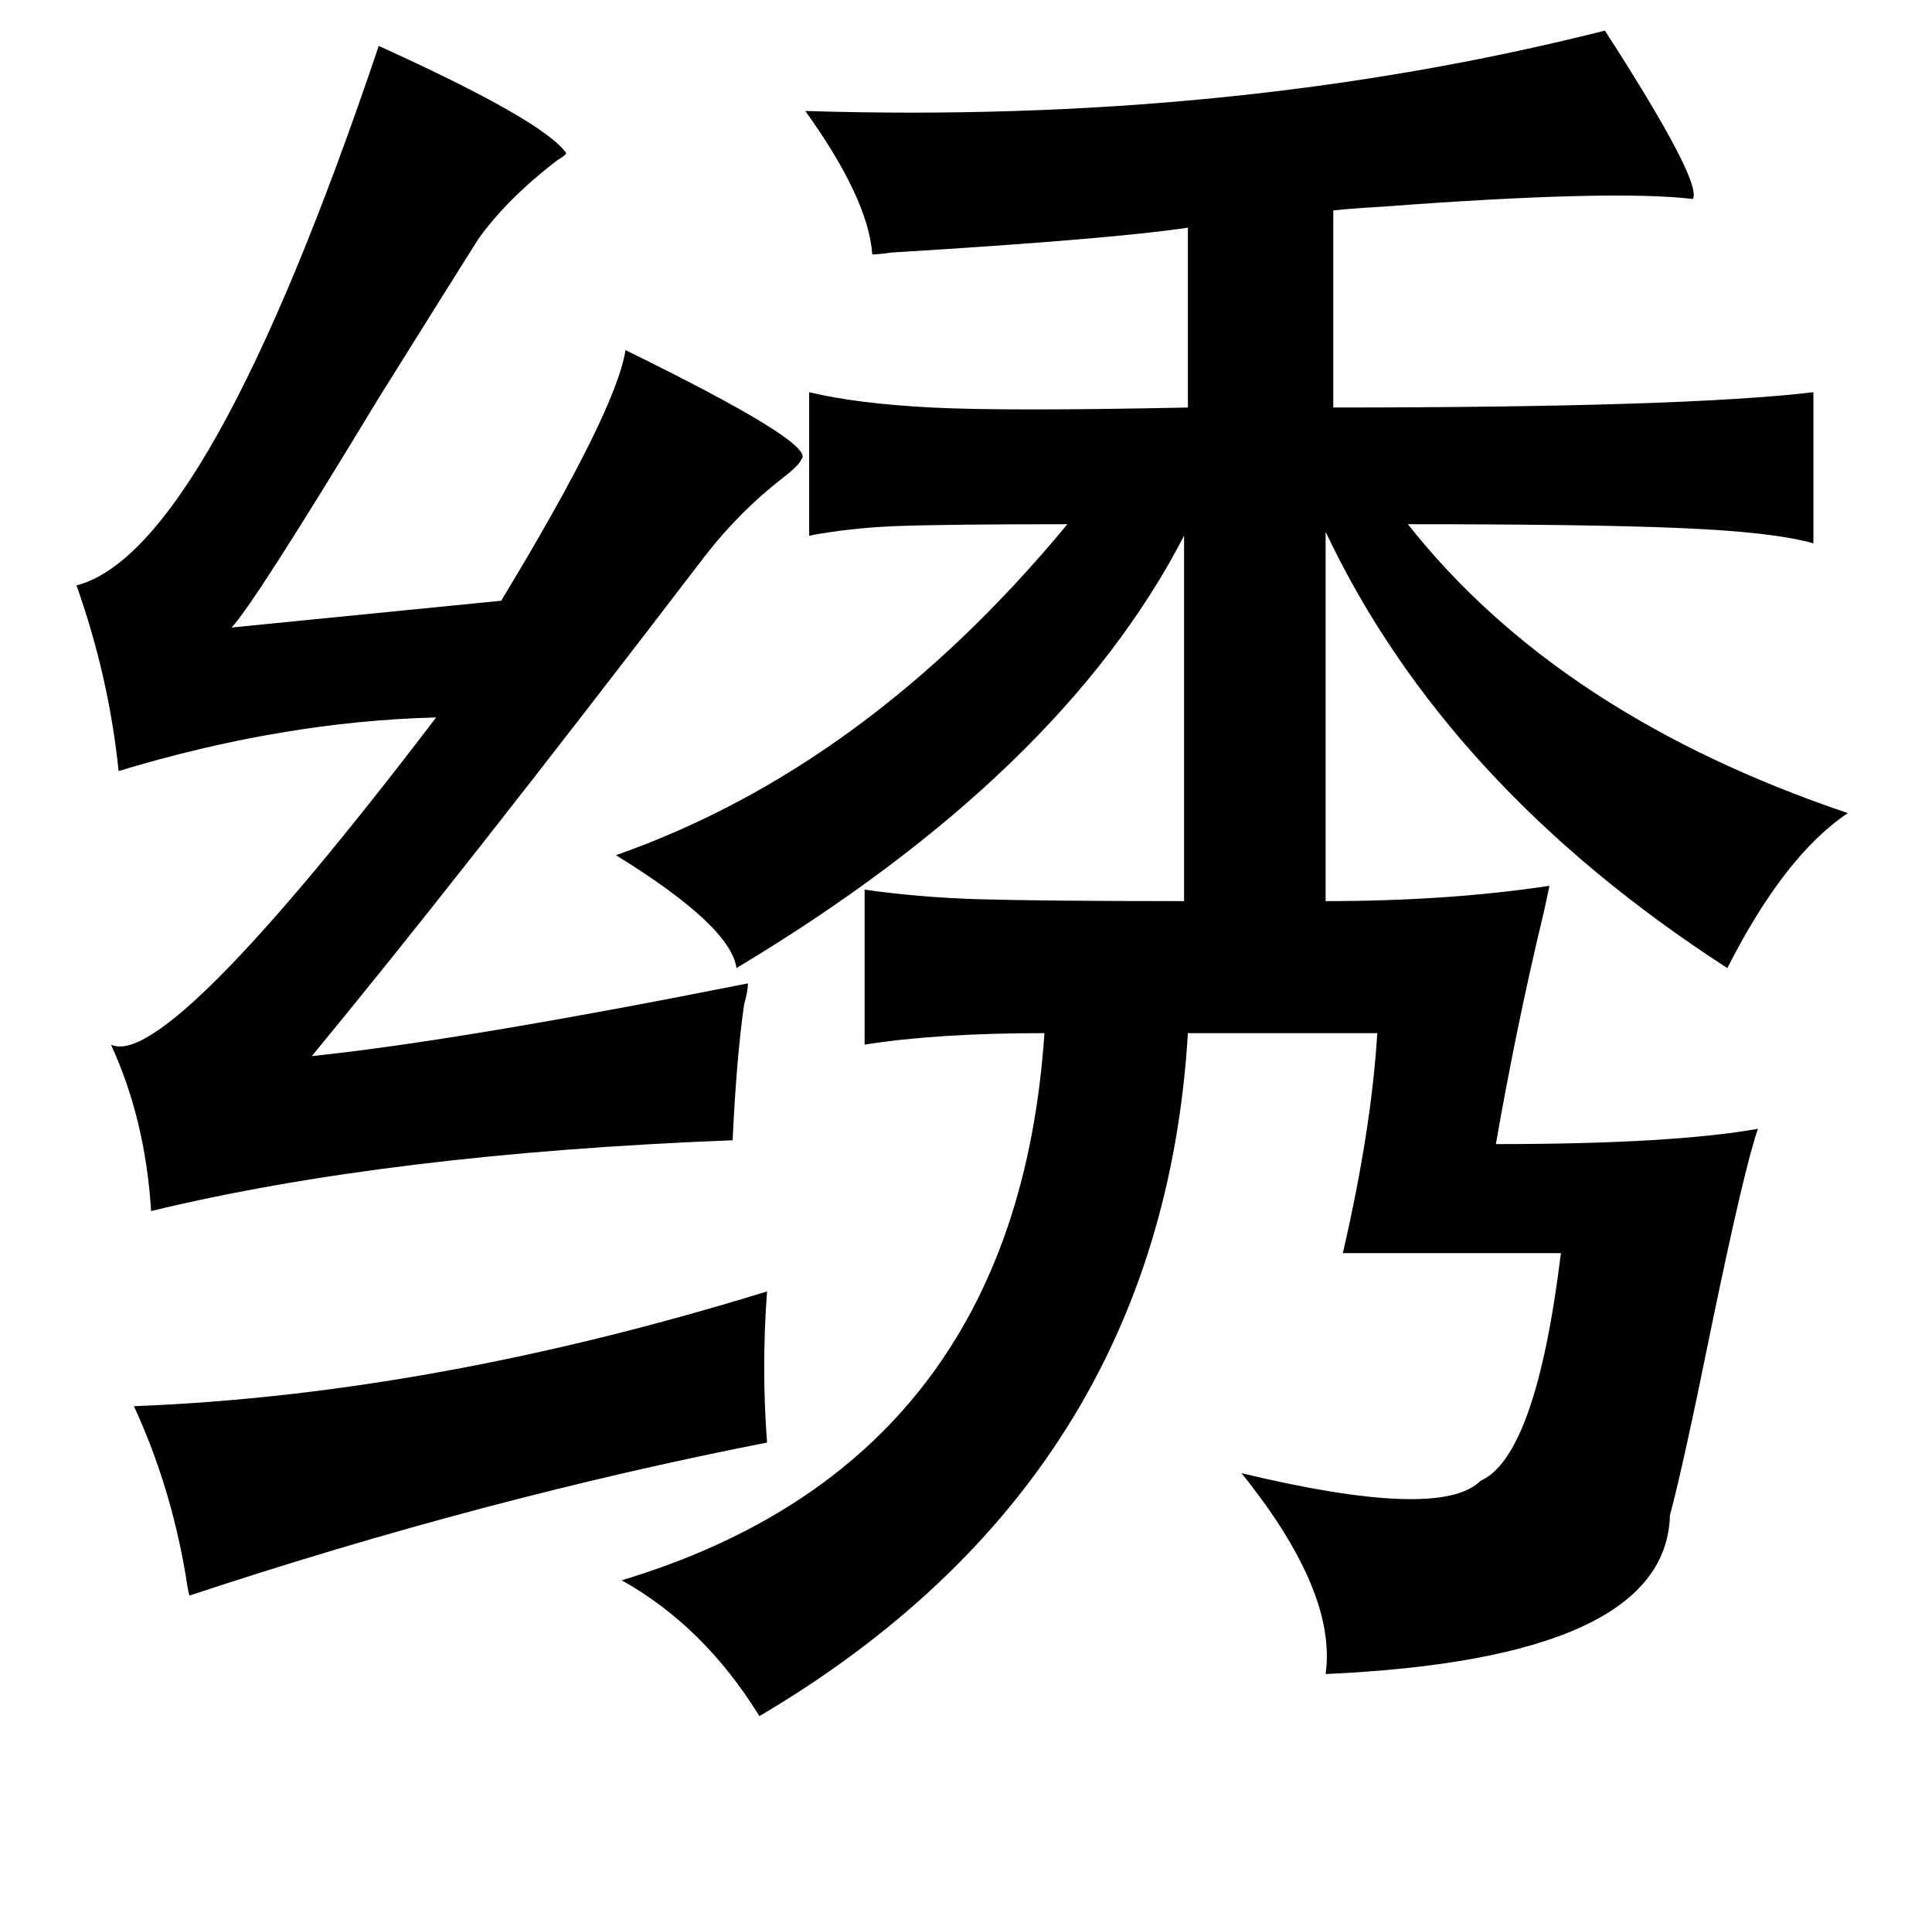 <?xml version="1.0" standalone="no"?>
<!DOCTYPE svg PUBLIC "-//W3C//DTD SVG 1.1//EN" "http://www.w3.org/Graphics/SVG/1.1/DTD/svg11.dtd" >
<svg xmlns="http://www.w3.org/2000/svg" xmlns:xlink="http://www.w3.org/1999/xlink" version="1.1" viewBox="-10 0 1010 1000">
   <path fill="currentColor"
d="M391 675q-3 40 0 79q-148 29 -302 80q-1 -4 -2 -11q-8 -47 -27 -88q156 -6 331 -60zM312 447q131 -46 236 -173q-64 0 -90 1q-24 1 -45 5v-75q25 6 64 8t134 0v-94q-40 6 -155 13q-7 1 -10 1q-2 -29 -35 -75q224 7 418 -42q51 79 46 88q-42 -5 -162 4q-17 1 -26 2v103
q184 0 251 -8v79q-21 -6 -70 -8q-46 -2 -142 -2q79 100 230 151q-33 22 -63 81q-147 -95 -210 -228v193q64 0 117 -8q-1 5 -3 14q-14 58 -25 121q92 0 137 -8q-7 20 -24 102q-15 74 -22 100q-2 75 -180 83q6 -43 -44 -105q104 25 125 4q29 -13 42 -119h-114q15 -65 18 -115
h-99q-14 233 -224 357q-29 -47 -72 -71q206 -62 221 -286q-56 0 -94 6v-81q28 4 59 5q35 1 108 1v-191q-64 124 -234 226q-3 -22 -63 -59zM188 24q86 39 98 56q0 1 -5 4q-26 20 -41 41q-12 19 -52 83q-66 109 -77 120l141 -14q60 -99 65 -131q100 49 92 57q-1 3 -10 10
q-22 17 -40 40q-130 170 -206 262q77 -8 228 -38q0 4 -2 11q-4 28 -6 71q-180 7 -304 37q-3 -48 -21 -87q29 14 170 -171q-80 2 -166 28q-5 -49 -22 -97q69 -18 158 -282z" />
</svg>
